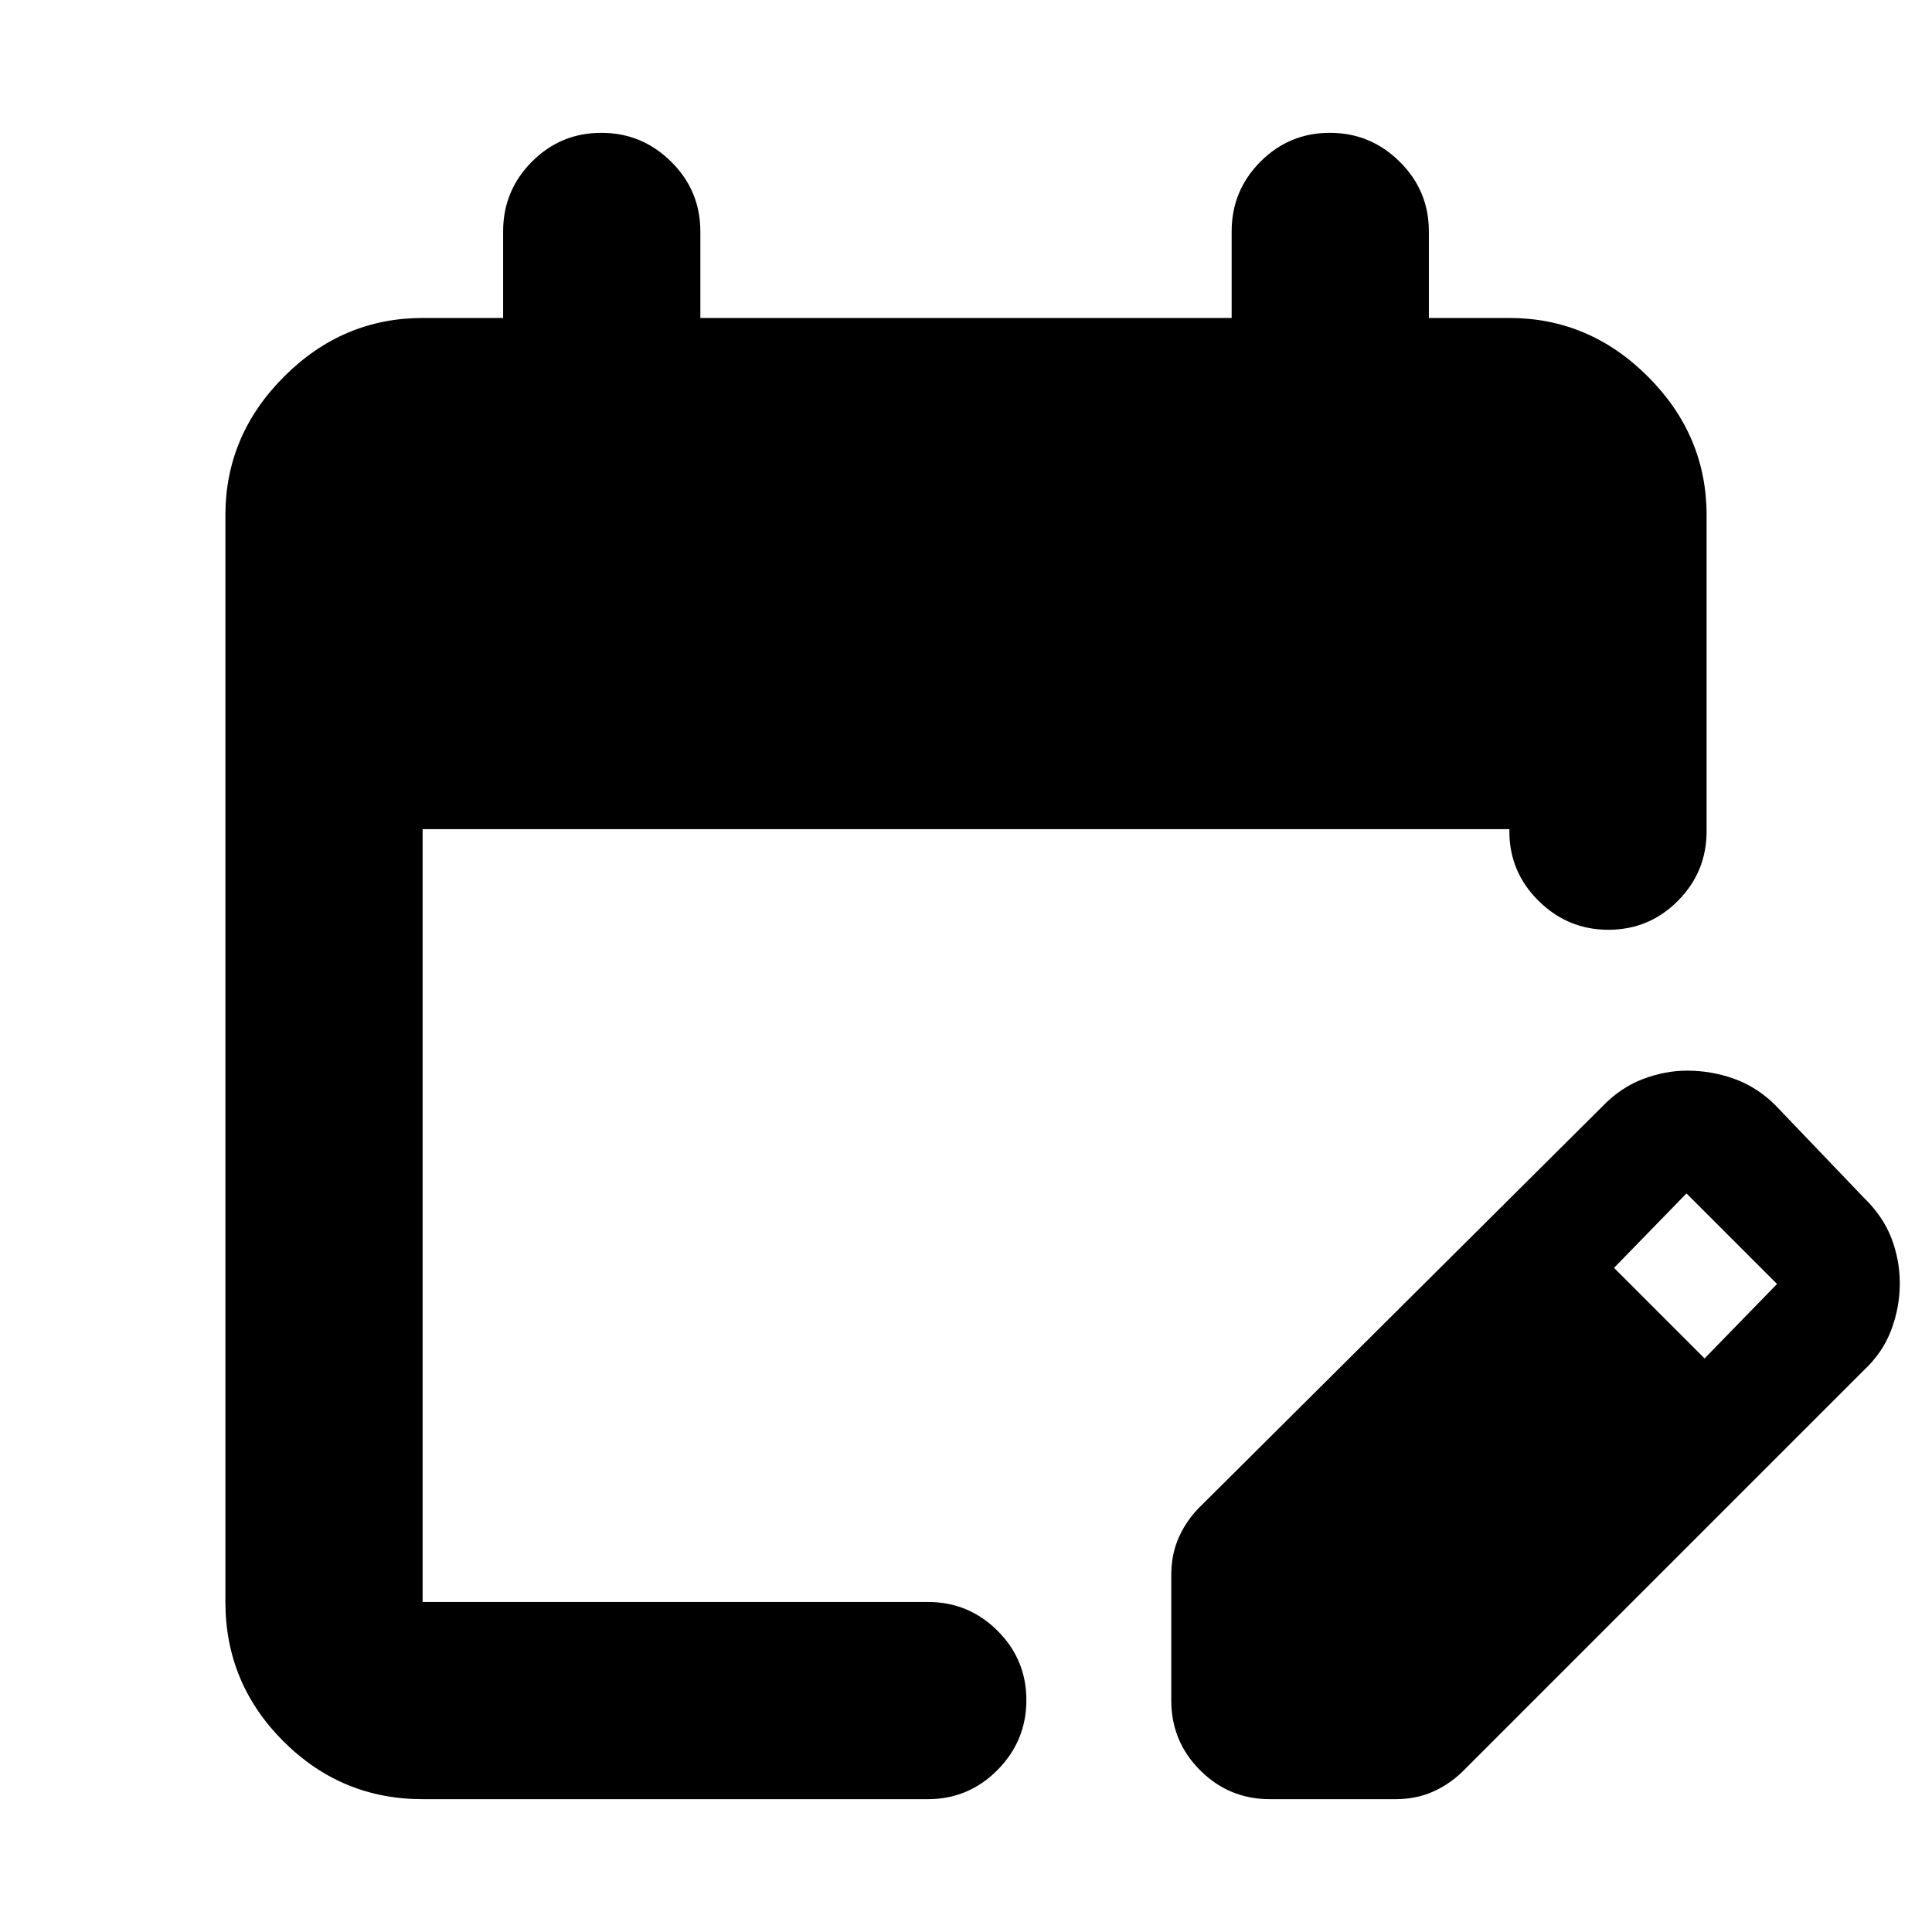 <svg xmlns="http://www.w3.org/2000/svg" height="20" viewBox="0 -960 960 960" width="20"><path d="M210-66q-40.43 0-69.21-28.79Q112-123.58 112-164v-540q0-39.72 29.14-68.86Q170.27-802 210-802h40v-43q0-20.3 14.29-34.65Q278.58-894 298.79-894t34.71 14.35Q348-865.3 348-845v43h264v-43q0-20.3 14.29-34.65Q640.58-894 660.79-894t34.71 14.35Q710-865.3 710-845v43h40q39.72 0 68.86 29.14T848-704v157q0 20.3-14.29 34.65Q819.42-498 799.21-498t-34.71-14.38Q750-526.76 750-546.82V-548H210v384h251q20.3 0 34.65 14.29Q510-135.42 510-115.21T495.65-80.5Q481.3-66 461-66H210Zm372-49v-62.43q0-10.57 4-19.21 4-8.65 11-15.36l199-198q9.09-9.53 20.2-13.76 11.11-4.24 22.11-4.24 12 0 23.26 4 11.26 4 20.43 13l44 46q9.59 9.26 13.79 20.13Q944-334 944-322.24t-4.24 23.07Q935.53-287.85 926-279L728-81q-6.71 7-15.36 11-8.64 4-19.21 4H631q-20.3 0-34.65-14.35Q582-94.7 582-115Zm265-170 36-37-45-45-36 37 45 45Z"/></svg>